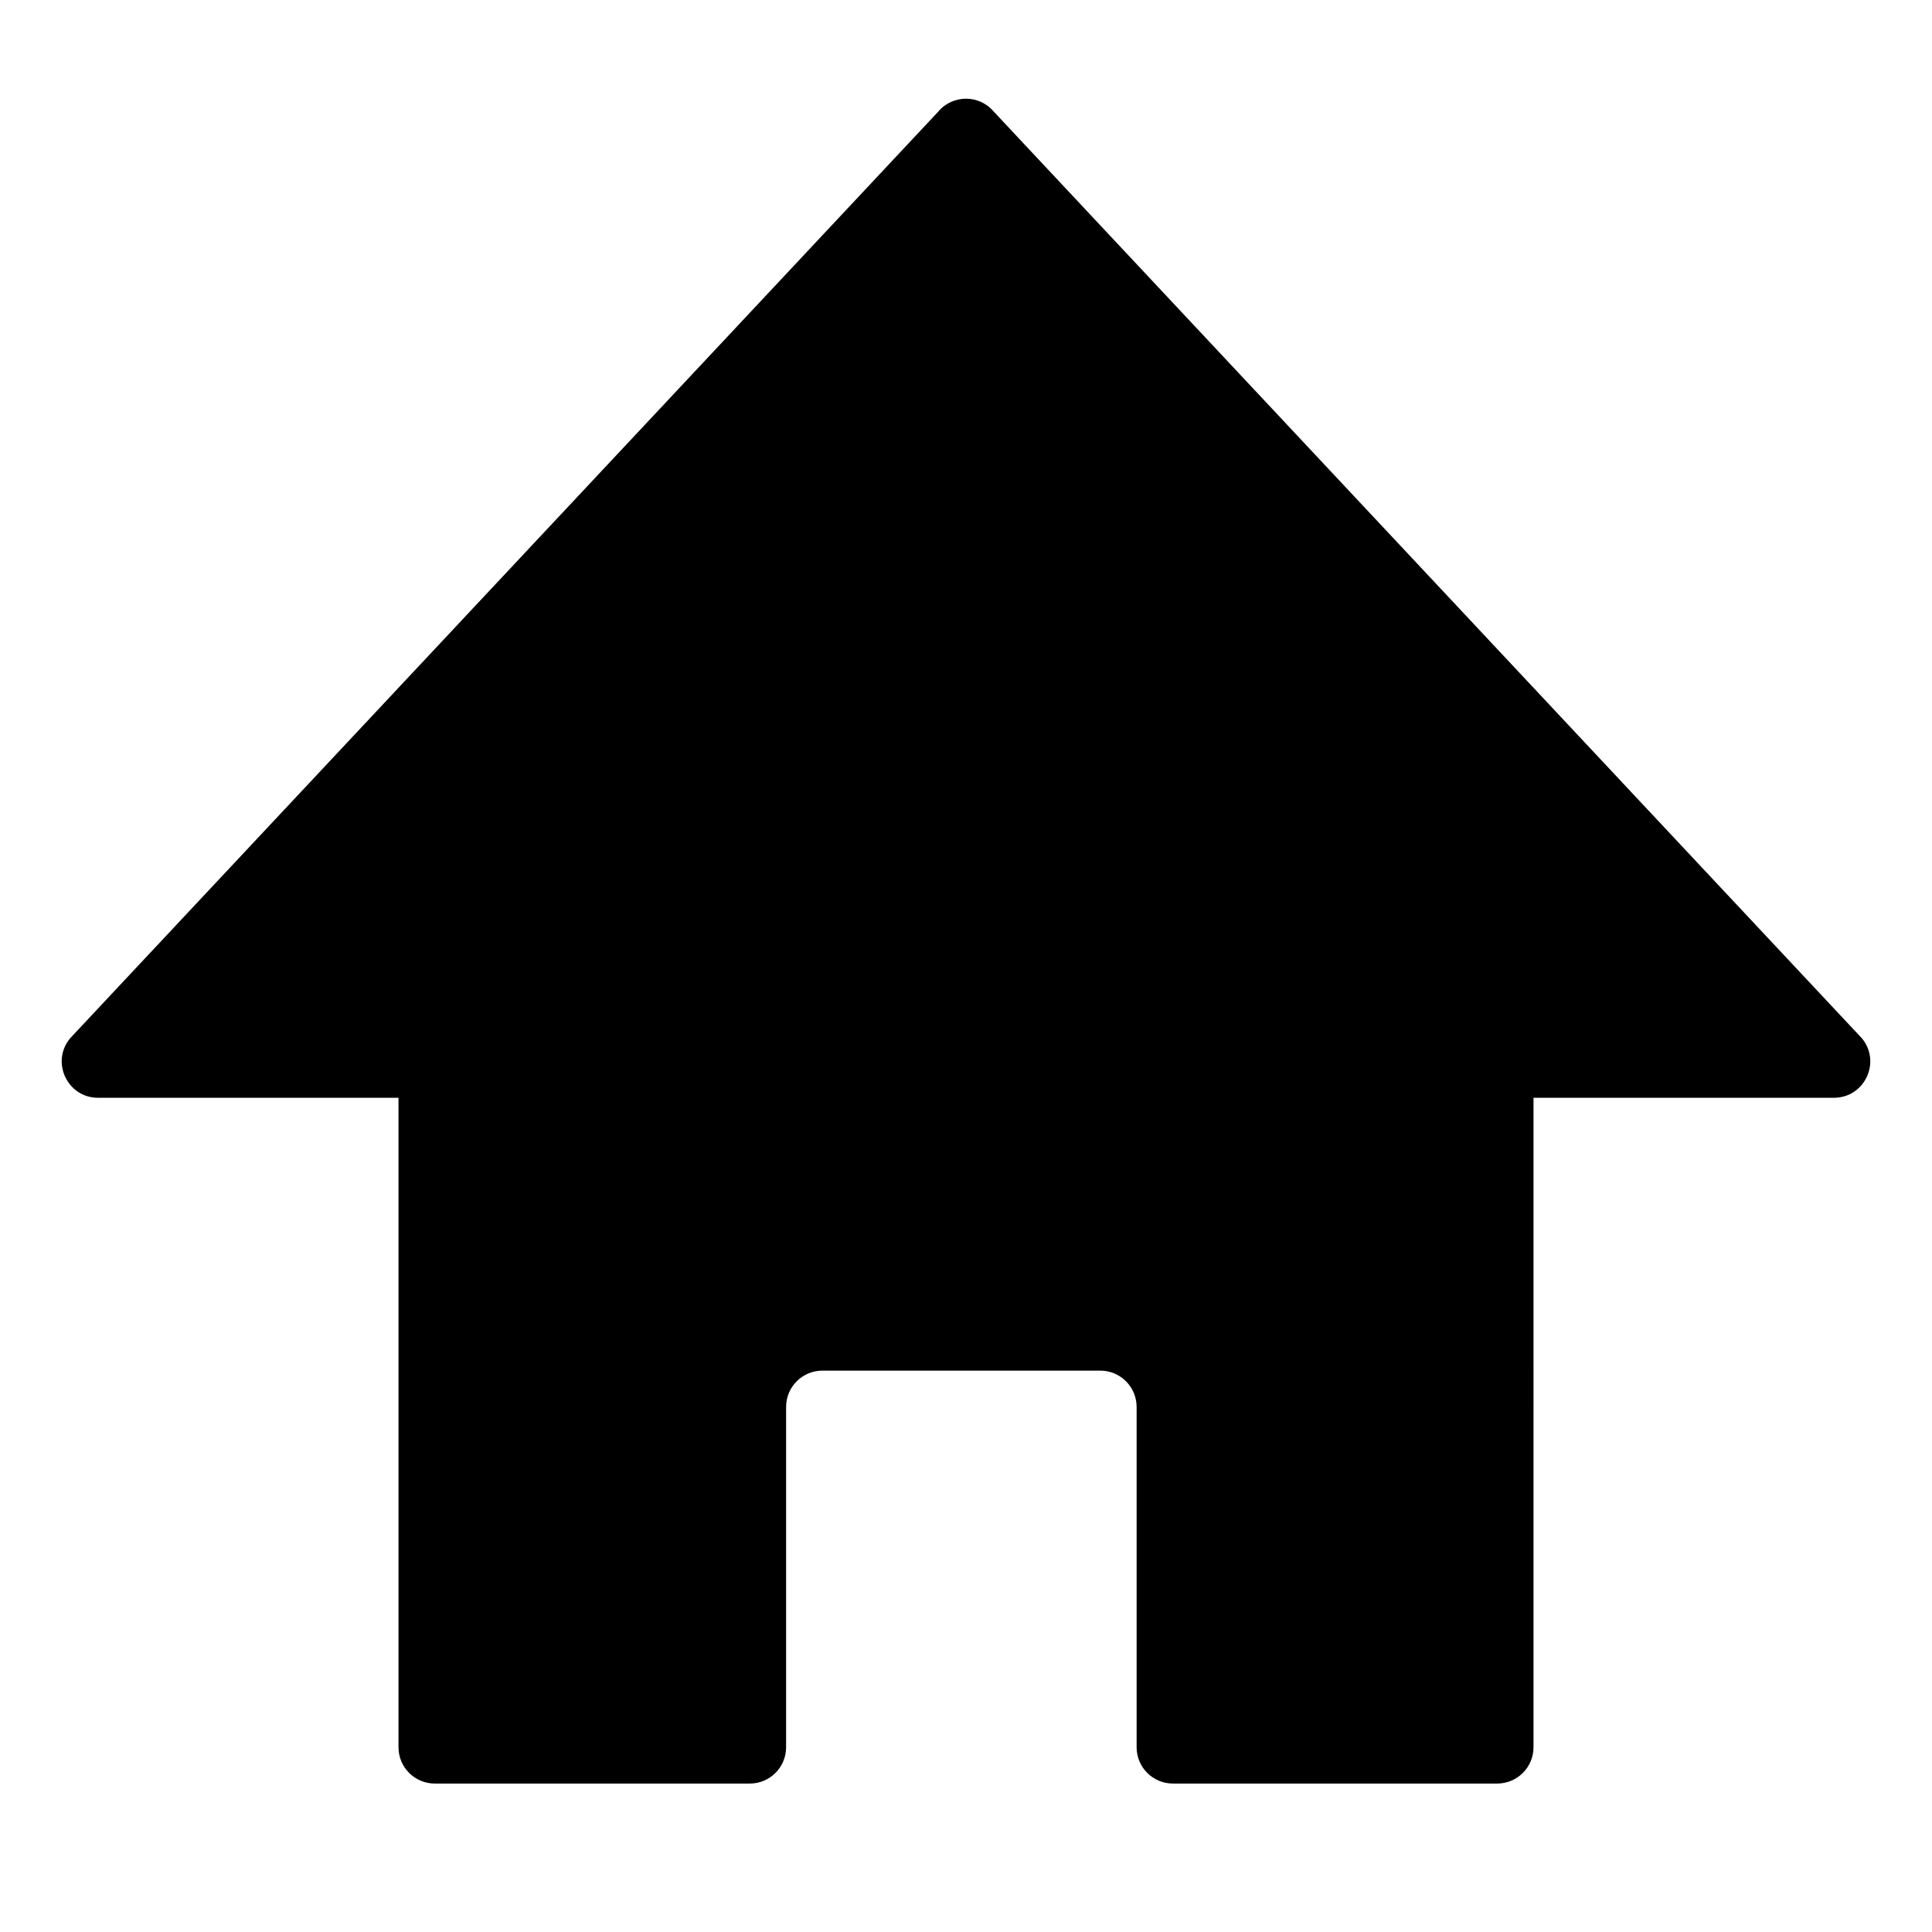 <?xml version="1.0" standalone="no"?><!DOCTYPE svg PUBLIC "-//W3C//DTD SVG 1.1//EN" "http://www.w3.org/Graphics/SVG/1.1/DTD/svg11.dtd"><svg t="1619055714466" class="icon" viewBox="0 0 1024 1024" version="1.1" xmlns="http://www.w3.org/2000/svg" p-id="1785" xmlns:xlink="http://www.w3.org/1999/xlink" width="64" height="64"><defs><style type="text/css"></style></defs><path d="M986.79 550.26L526.78 59.23c-7.7-9.22-21.86-9.22-29.55 0L37.21 550.26c-10.46 12.53-1.55 31.59 14.78 31.59h159.22v344.22c0 10.63 8.62 19.25 19.25 19.25H397.4c10.63 0 19.25-8.62 19.25-19.25V745.71c0-10.63 8.62-19.25 19.25-19.25h147.28c10.63 0 19.25 8.62 19.25 19.25v180.36c0 10.63 8.62 19.25 19.25 19.25h171.86c10.63 0 19.25-8.62 19.25-19.25V581.84h159.22c16.33 0 25.24-19.05 14.78-31.58z" p-id="1786"></path></svg>
